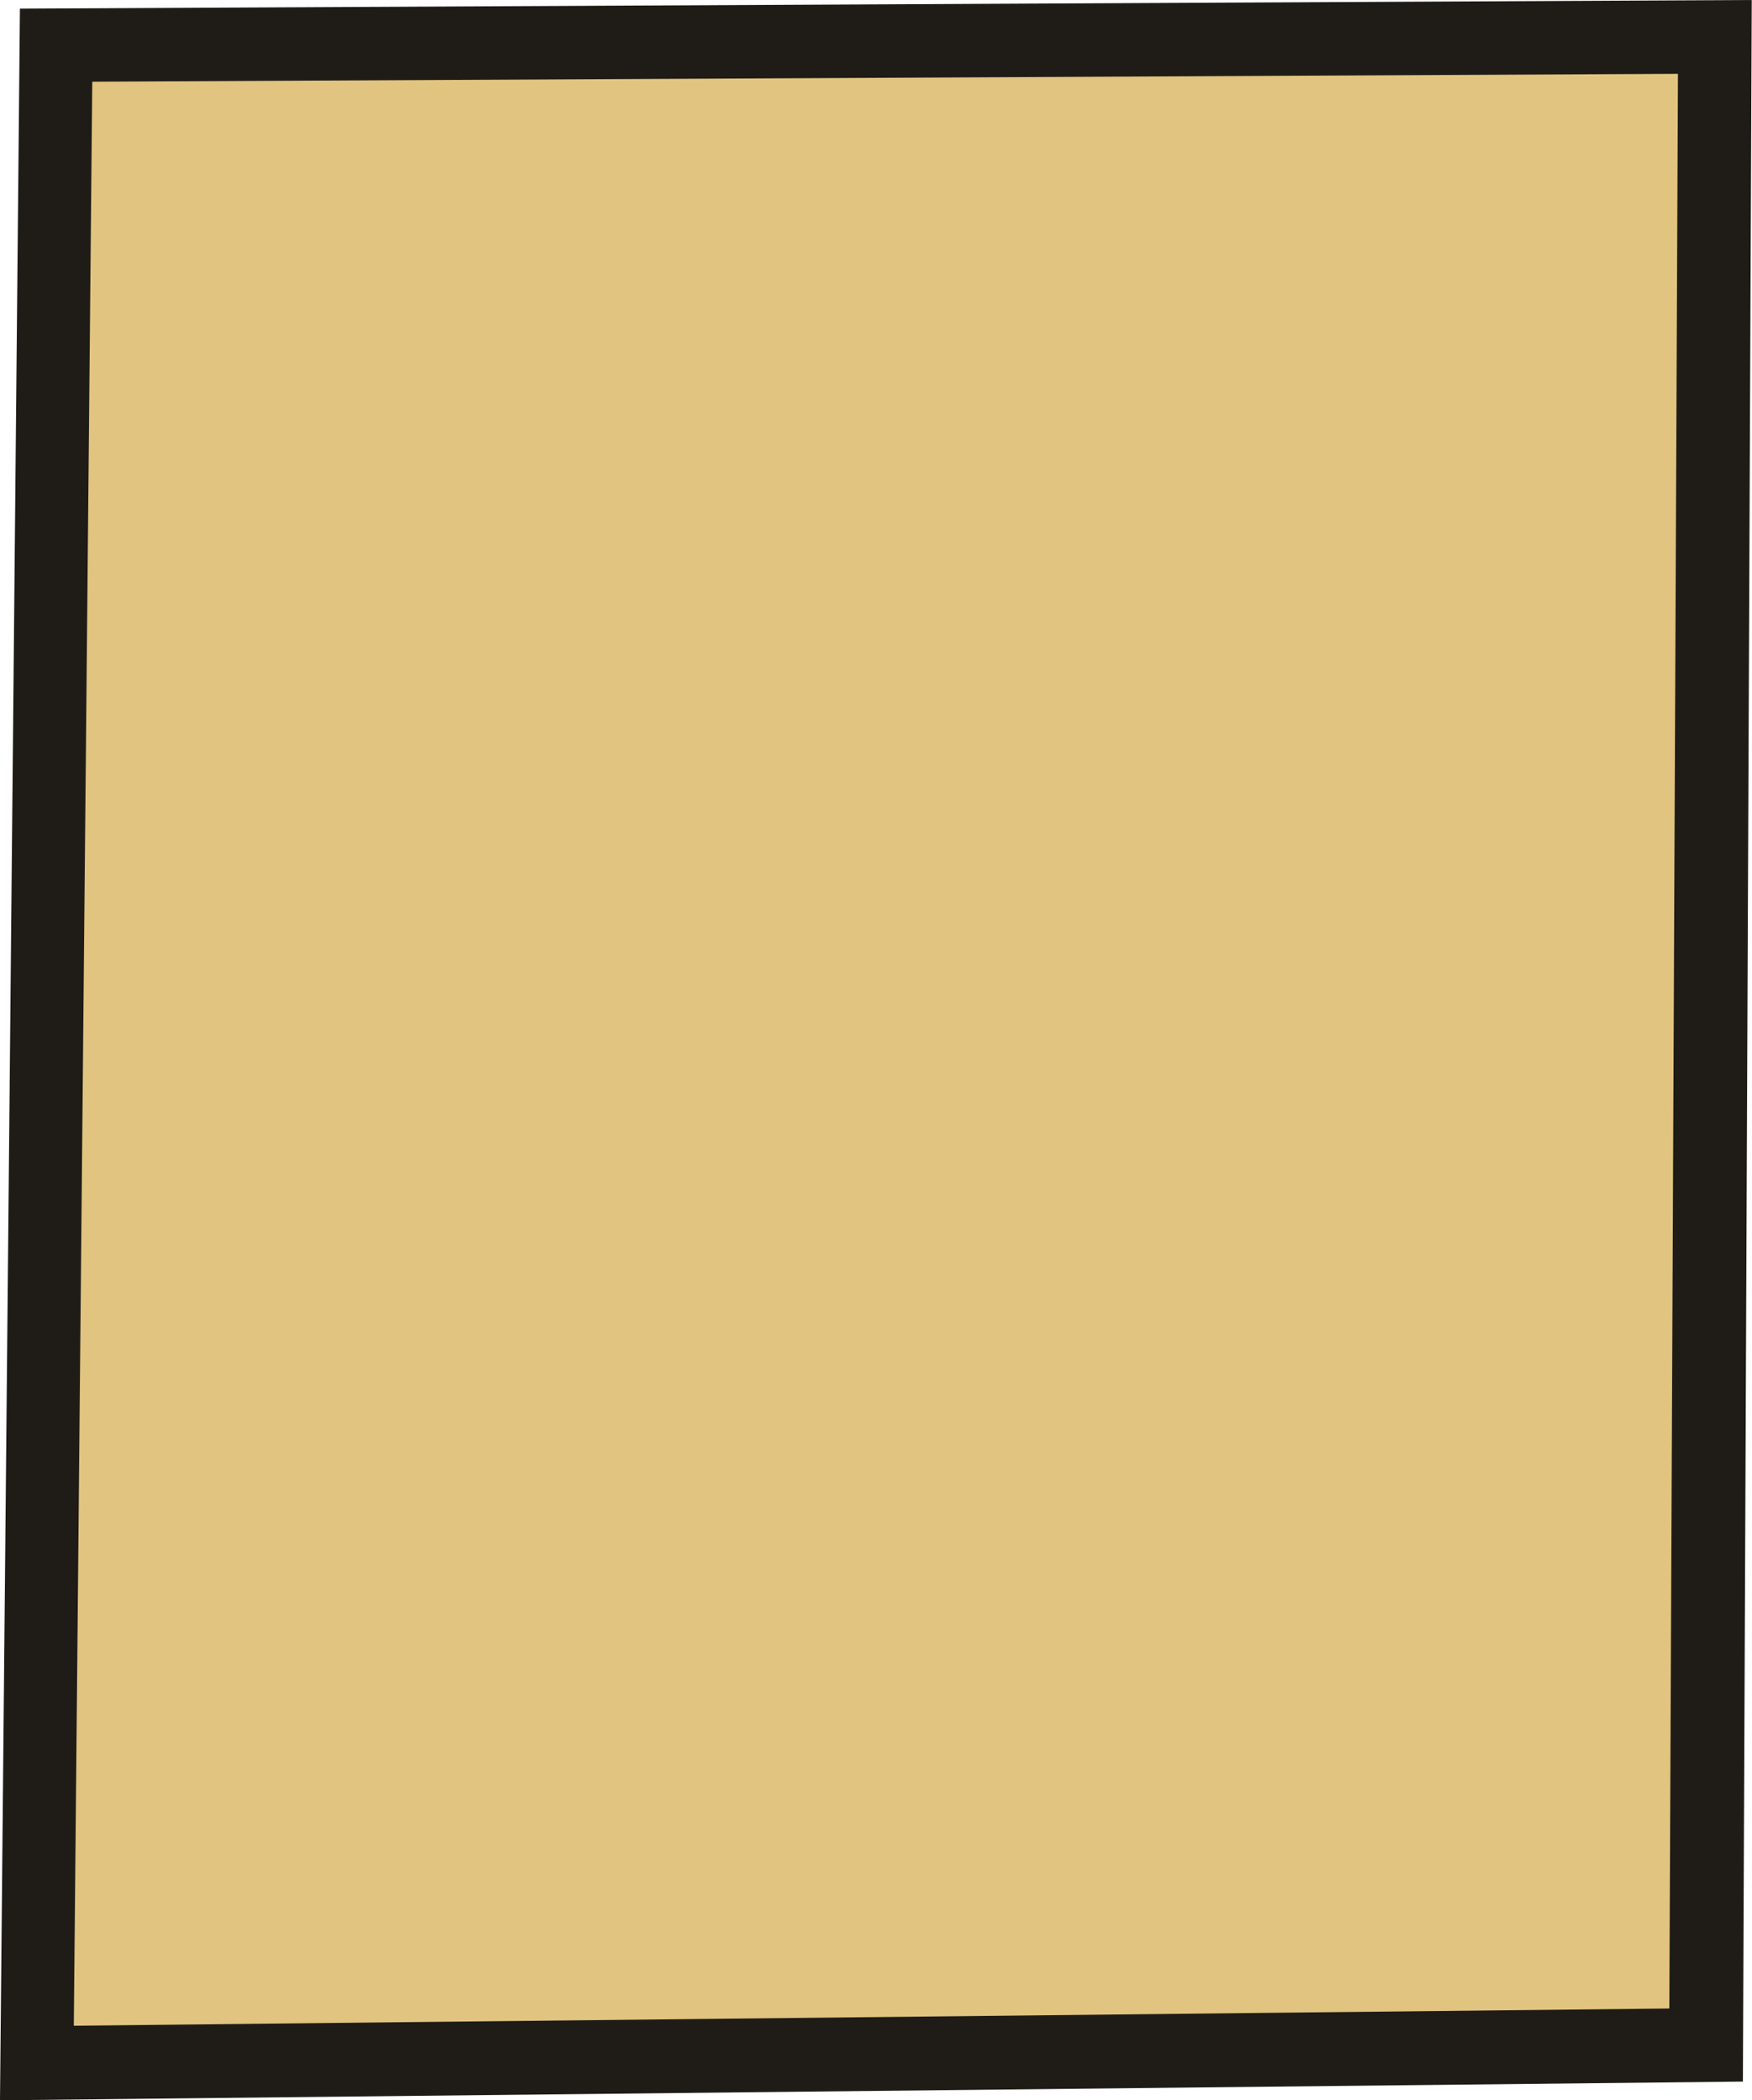 <svg xmlns="http://www.w3.org/2000/svg" viewBox="0 0 71.21 85.35"><defs><style>.cls-1{fill:#e1c47f;}.cls-2{fill:#1f1c17;}</style></defs><title>cadre_photo2</title><g id="Calque_2" data-name="Calque 2"><g id="Calque_1-2" data-name="Calque 1"><polygon class="cls-1" points="2.29 1.84 69.71 1.51 69.34 83.11 1.51 83.84 2.29 1.84"/><path class="cls-2" d="M68.2,3l-.35,78.62L3,82.32l.75-79Zm3-3L.81.35,0,85.35l70.84-.76Z"/></g></g></svg>